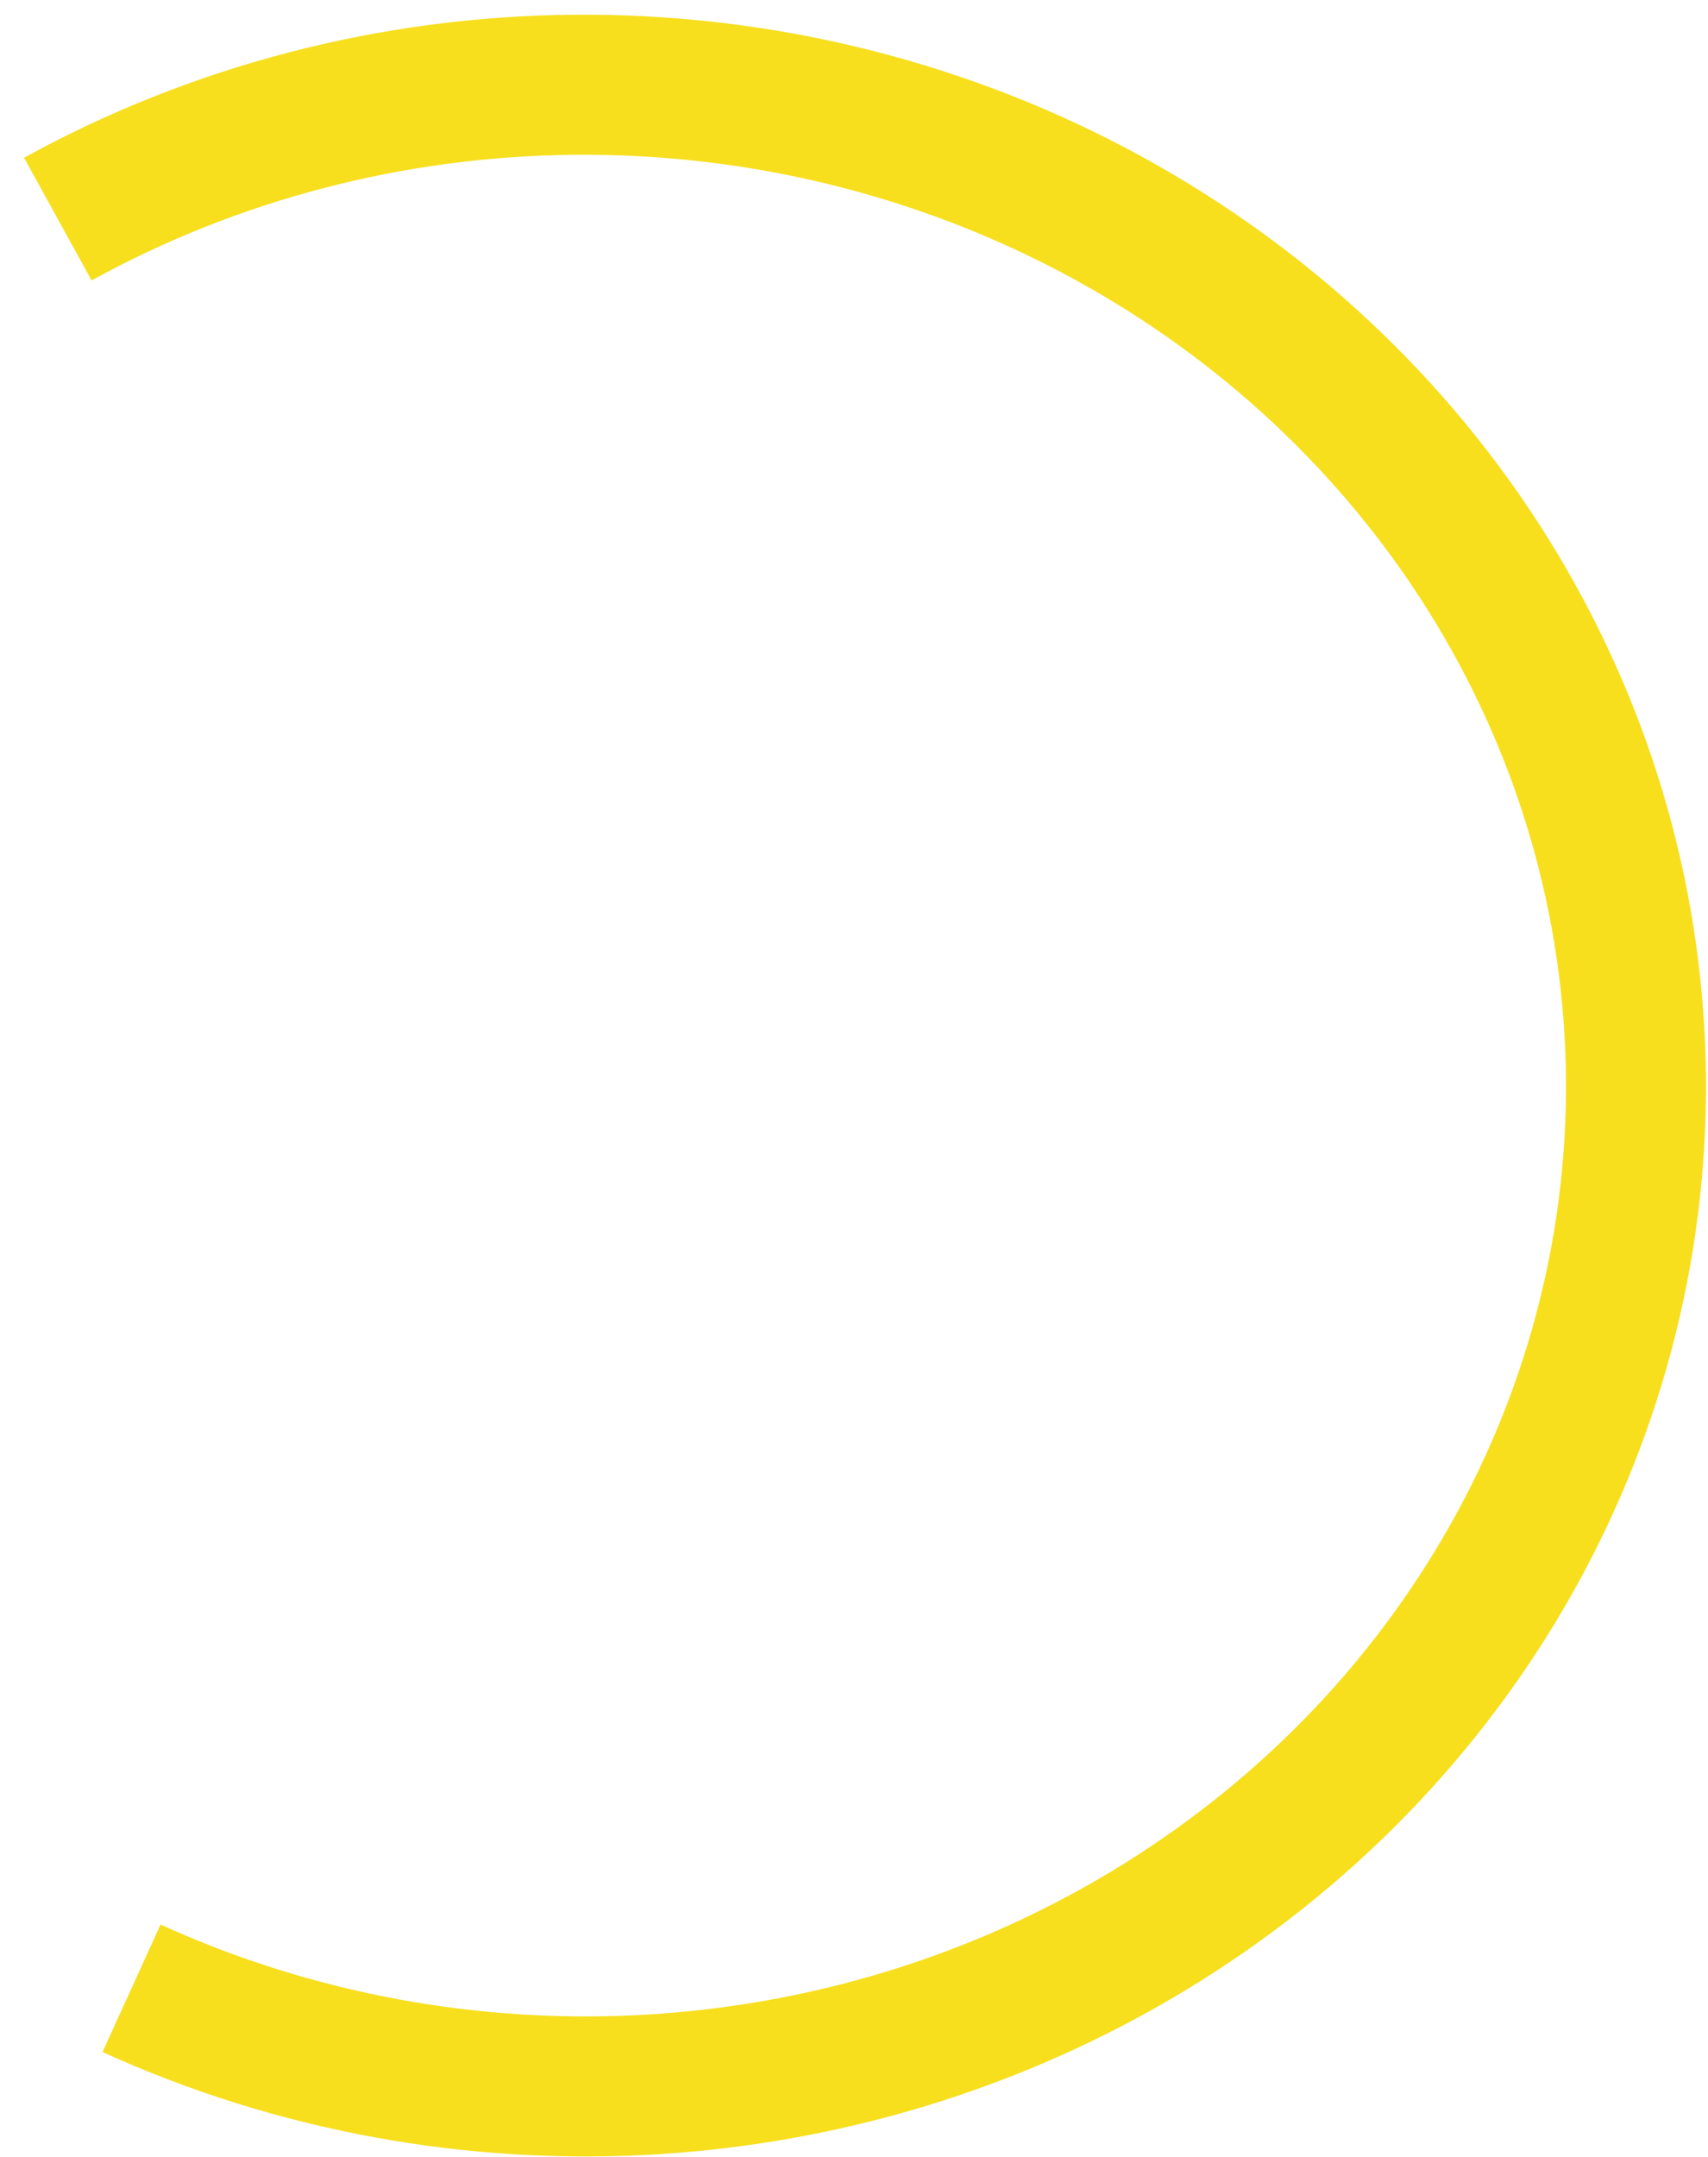<svg width="61" height="77" viewBox="0 0 61 77" fill="none" xmlns="http://www.w3.org/2000/svg">
<path d="M2.065 7.822C7.662 4.74 14.003 3.089 20.471 3.026C26.94 2.964 33.317 4.493 38.984 7.466C44.652 10.439 49.417 14.754 52.819 19.993C56.22 25.233 58.142 31.218 58.399 37.37C58.655 43.522 57.237 49.631 54.282 55.105C51.327 60.579 46.936 65.233 41.533 68.614C36.13 71.996 29.9 73.991 23.446 74.406C16.993 74.821 10.534 73.642 4.697 70.983" stroke="#F7DF1E" stroke-width="5"/>
</svg>
